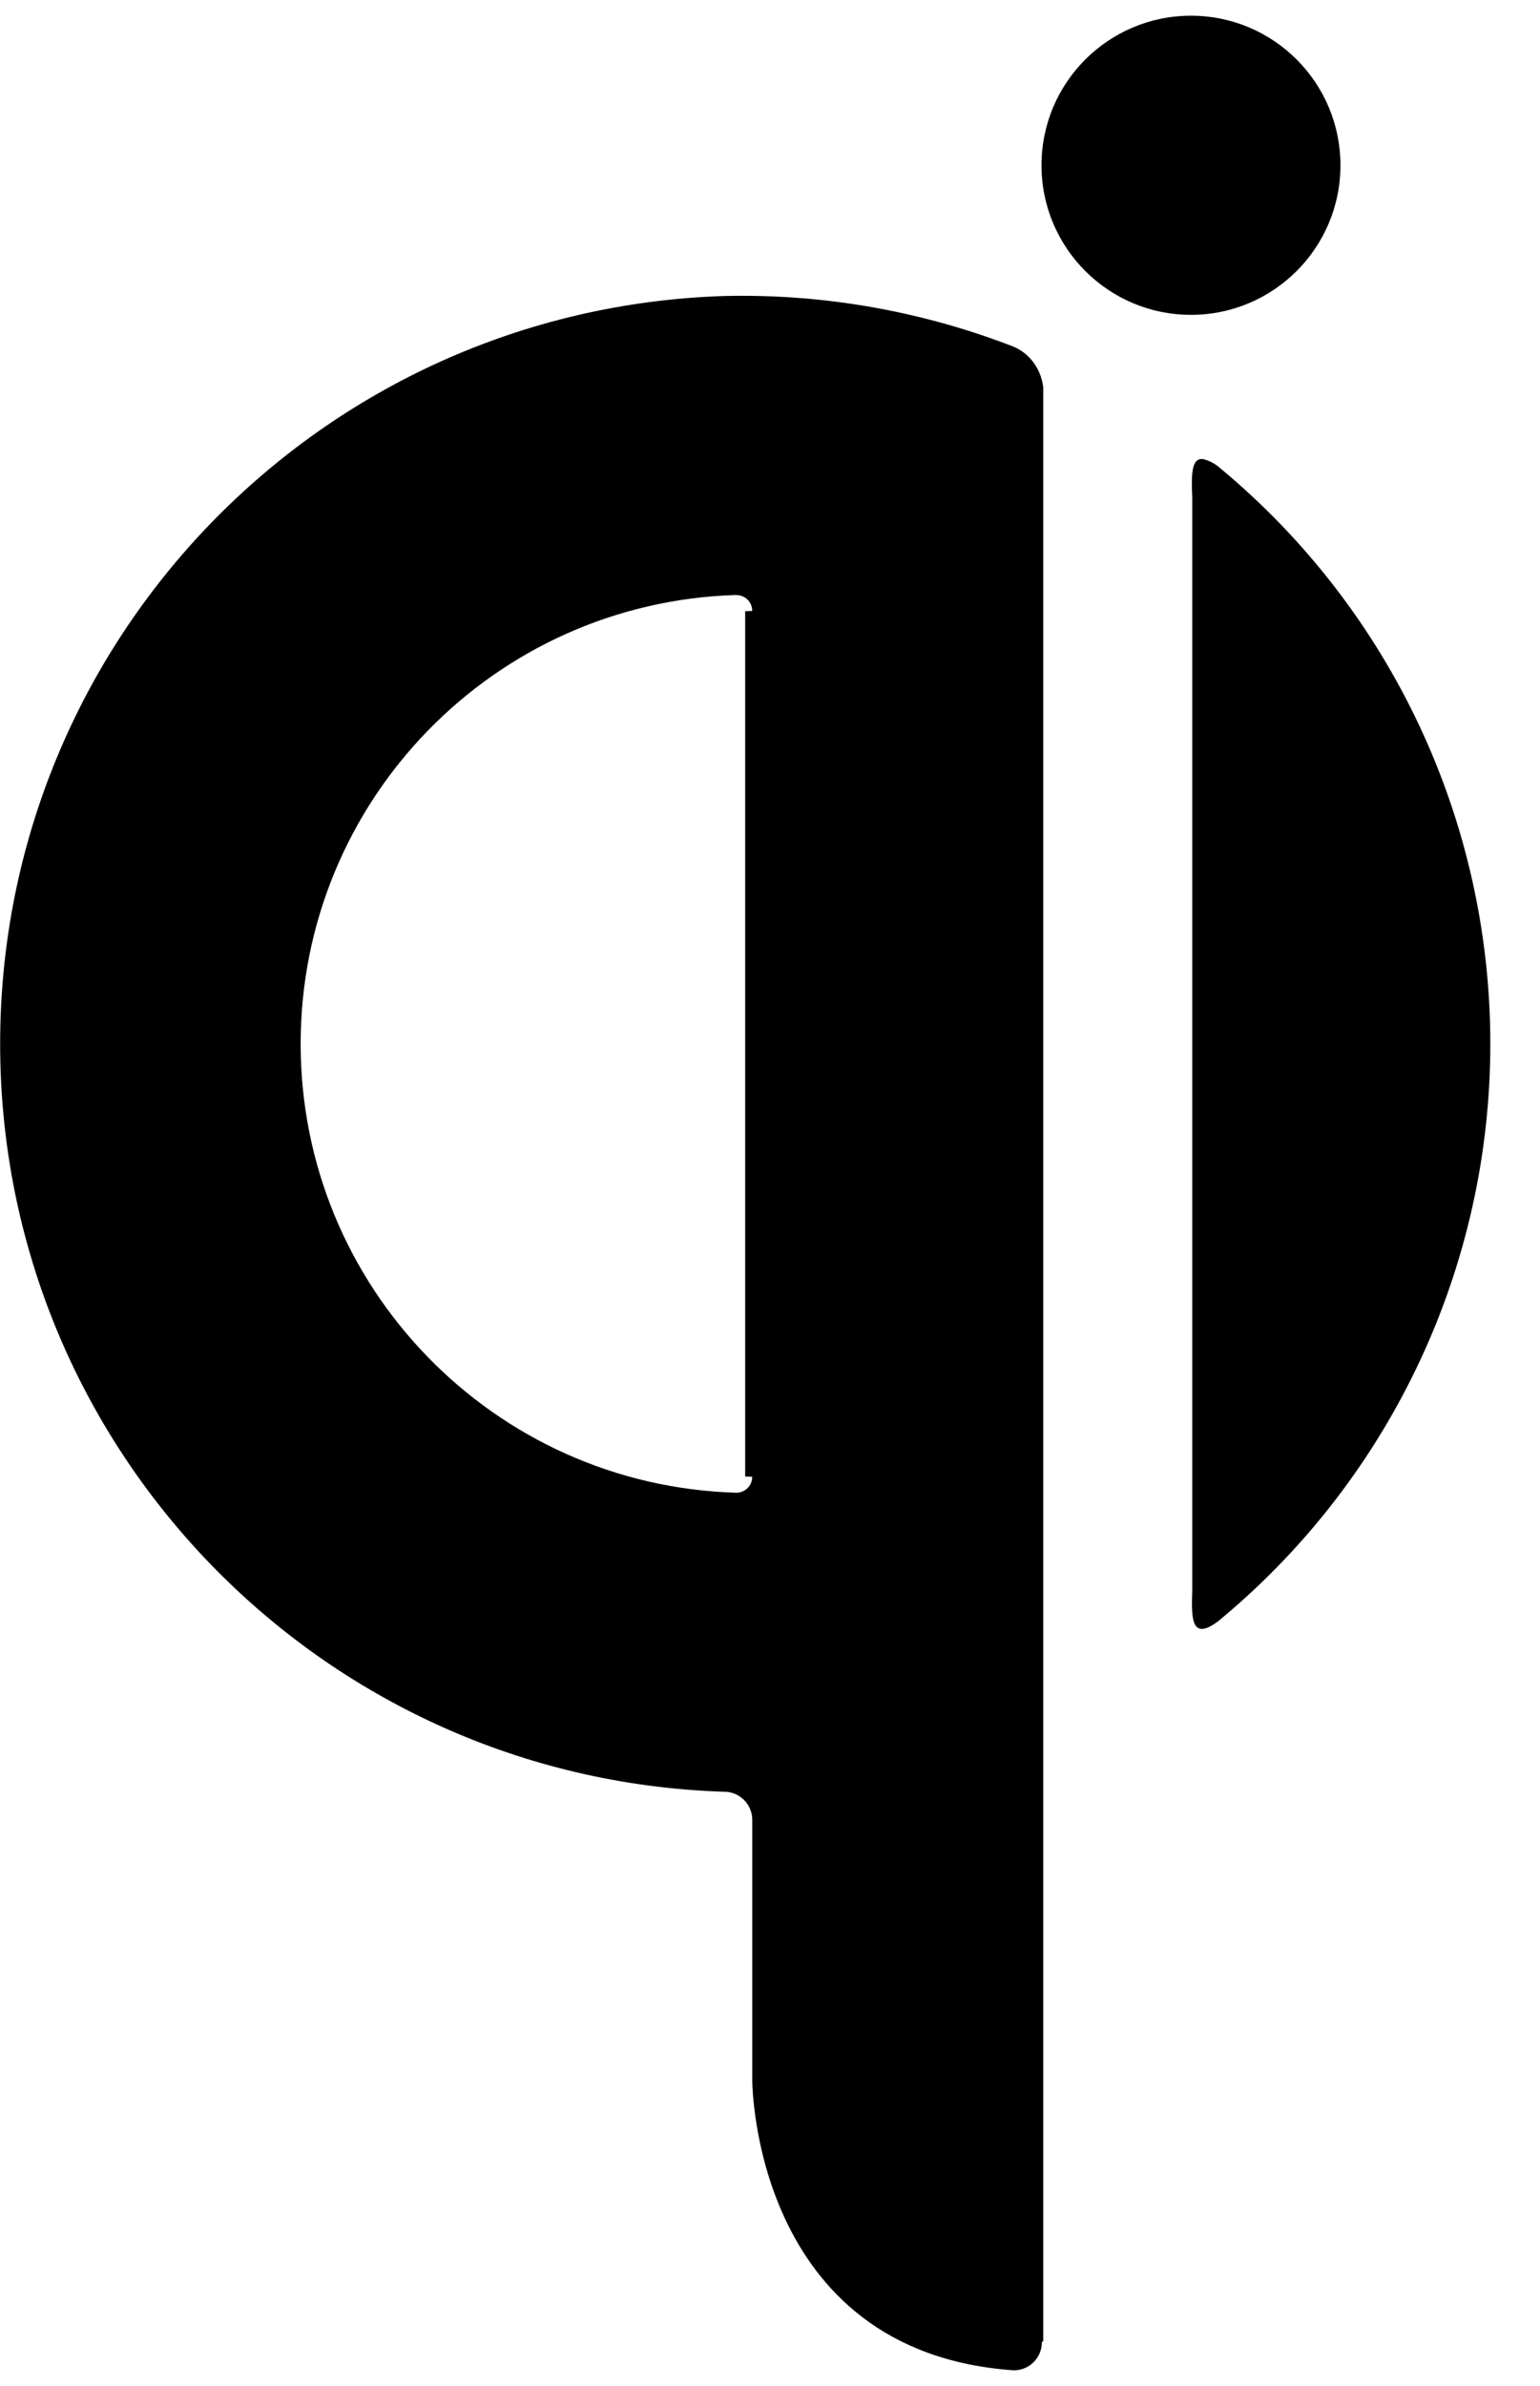 ﻿<?xml version="1.0" encoding="utf-8"?>
<svg version="1.1" xmlns:xlink="http://www.w3.org/1999/xlink" width="31px" height="48px" xmlns="http://www.w3.org/2000/svg">
  <defs>
    <pattern id="BGPattern" patternUnits="userSpaceOnUse" alignment="0 0" imageRepeat="None" />
    <mask fill="white" id="Clip7293">
      <path d="M 26.983 3.325  C 26.983 1.663  25.636 0.316  23.974 0.316  C 22.313 0.316  20.965 1.663  20.965 3.325  C 20.965 4.986  22.313 6.334  23.974 6.334  C 25.636 6.334  26.983 4.986  26.983 3.325  Z M 20.389 6.969  C 18.538 6.253  16.563 5.908  14.579 5.955  C 6.455 6.212  0.003 12.873  0.003 21  C 0.003 29.12  6.443 35.777  14.559 36.045  C 14.565 36.045  14.571 36.045  14.577 36.045  C 14.89 36.045  15.143 36.299  15.143 36.612  C 15.143 36.616  15.143 36.62  15.143 36.624  L 15.143 41.854  C 15.143 41.854  15.143 47.307  20.389 47.684  C 20.396 47.684  20.403 47.685  20.41 47.685  C 20.72 47.685  20.972 47.433  20.972 47.123  C 20.972 47.116  20.972 47.109  21 47.102  L 21 7.786  C 20.954 7.423  20.727 7.104  20.389 6.969  Z M 24.564 9.42  C 24.467 9.332  24.35 9.269  24.223 9.237  C 23.978 9.197  23.98 9.566  24 9.999  L 24 31.999  C 23.98 32.58  23.98 33.041  24.559 32.586  C 24.578 32.566  24.604 32.548  24.624 32.53  C 28.032 29.67  30 25.449  30 21  C 30 16.524  28.008 12.28  24.564 9.42  Z M 14.818 11.97  L 14.818 11.972  C 14.821 11.972  14.824 11.972  14.826 11.972  C 15.001 11.972  15.142 12.114  15.142 12.288  C 15.142 12.291  15.142 12.293  15 12.296  L 15 29.704  C 15.142 29.706  15.142 29.709  15.142 29.711  C 15.142 29.887  14.999 30.03  14.823 30.03  C 14.822 30.03  14.82 30.03  14.818 30.03  C 9.935 29.885  6.052 25.885  6.052 21  C 6.052 16.115  9.935 12.115  14.818 11.97  Z " fill-rule="evenodd" />
    </mask>
  </defs>
  <g>
    <path d="M 26.983 3.325  C 26.983 1.663  25.636 0.316  23.974 0.316  C 22.313 0.316  20.965 1.663  20.965 3.325  C 20.965 4.986  22.313 6.334  23.974 6.334  C 25.636 6.334  26.983 4.986  26.983 3.325  Z M 20.389 6.969  C 18.538 6.253  16.563 5.908  14.579 5.955  C 6.455 6.212  0.003 12.873  0.003 21  C 0.003 29.12  6.443 35.777  14.559 36.045  C 14.565 36.045  14.571 36.045  14.577 36.045  C 14.89 36.045  15.143 36.299  15.143 36.612  C 15.143 36.616  15.143 36.62  15.143 36.624  L 15.143 41.854  C 15.143 41.854  15.143 47.307  20.389 47.684  C 20.396 47.684  20.403 47.685  20.41 47.685  C 20.72 47.685  20.972 47.433  20.972 47.123  C 20.972 47.116  20.972 47.109  21 47.102  L 21 7.786  C 20.954 7.423  20.727 7.104  20.389 6.969  Z M 24.564 9.42  C 24.467 9.332  24.35 9.269  24.223 9.237  C 23.978 9.197  23.98 9.566  24 9.999  L 24 31.999  C 23.98 32.58  23.98 33.041  24.559 32.586  C 24.578 32.566  24.604 32.548  24.624 32.53  C 28.032 29.67  30 25.449  30 21  C 30 16.524  28.008 12.28  24.564 9.42  Z M 14.818 11.97  L 14.818 11.972  C 14.821 11.972  14.824 11.972  14.826 11.972  C 15.001 11.972  15.142 12.114  15.142 12.288  C 15.142 12.291  15.142 12.293  15 12.296  L 15 29.704  C 15.142 29.706  15.142 29.709  15.142 29.711  C 15.142 29.887  14.999 30.03  14.823 30.03  C 14.822 30.03  14.82 30.03  14.818 30.03  C 9.935 29.885  6.052 25.885  6.052 21  C 6.052 16.115  9.935 12.115  14.818 11.97  Z " fill-rule="nonzero" fill="rgba(0, 0, 0, 1)" stroke="none" class="fill" />
    <path d="M 26.983 3.325  C 26.983 1.663  25.636 0.316  23.974 0.316  C 22.313 0.316  20.965 1.663  20.965 3.325  C 20.965 4.986  22.313 6.334  23.974 6.334  C 25.636 6.334  26.983 4.986  26.983 3.325  Z " stroke-width="0" stroke-dasharray="0" stroke="rgba(255, 255, 255, 0)" fill="none" class="stroke" mask="url(#Clip7293)" />
    <path d="M 20.389 6.969  C 18.538 6.253  16.563 5.908  14.579 5.955  C 6.455 6.212  0.003 12.873  0.003 21  C 0.003 29.12  6.443 35.777  14.559 36.045  C 14.565 36.045  14.571 36.045  14.577 36.045  C 14.89 36.045  15.143 36.299  15.143 36.612  C 15.143 36.616  15.143 36.62  15.143 36.624  L 15.143 41.854  C 15.143 41.854  15.143 47.307  20.389 47.684  C 20.396 47.684  20.403 47.685  20.41 47.685  C 20.72 47.685  20.972 47.433  20.972 47.123  C 20.972 47.116  20.972 47.109  21 47.102  L 21 7.786  C 20.954 7.423  20.727 7.104  20.389 6.969  Z " stroke-width="0" stroke-dasharray="0" stroke="rgba(255, 255, 255, 0)" fill="none" class="stroke" mask="url(#Clip7293)" />
    <path d="M 24.564 9.42  C 24.467 9.332  24.35 9.269  24.223 9.237  C 23.978 9.197  23.98 9.566  24 9.999  L 24 31.999  C 23.98 32.58  23.98 33.041  24.559 32.586  C 24.578 32.566  24.604 32.548  24.624 32.53  C 28.032 29.67  30 25.449  30 21  C 30 16.524  28.008 12.28  24.564 9.42  Z " stroke-width="0" stroke-dasharray="0" stroke="rgba(255, 255, 255, 0)" fill="none" class="stroke" mask="url(#Clip7293)" />
    <path d="M 14.818 11.97  L 14.818 11.972  C 14.821 11.972  14.824 11.972  14.826 11.972  C 15.001 11.972  15.142 12.114  15.142 12.288  C 15.142 12.291  15.142 12.293  15 12.296  L 15 29.704  C 15.142 29.706  15.142 29.709  15.142 29.711  C 15.142 29.887  14.999 30.03  14.823 30.03  C 14.822 30.03  14.82 30.03  14.818 30.03  C 9.935 29.885  6.052 25.885  6.052 21  C 6.052 16.115  9.935 12.115  14.818 11.97  Z " stroke-width="0" stroke-dasharray="0" stroke="rgba(255, 255, 255, 0)" fill="none" class="stroke" mask="url(#Clip7293)" />
  </g>
</svg>
